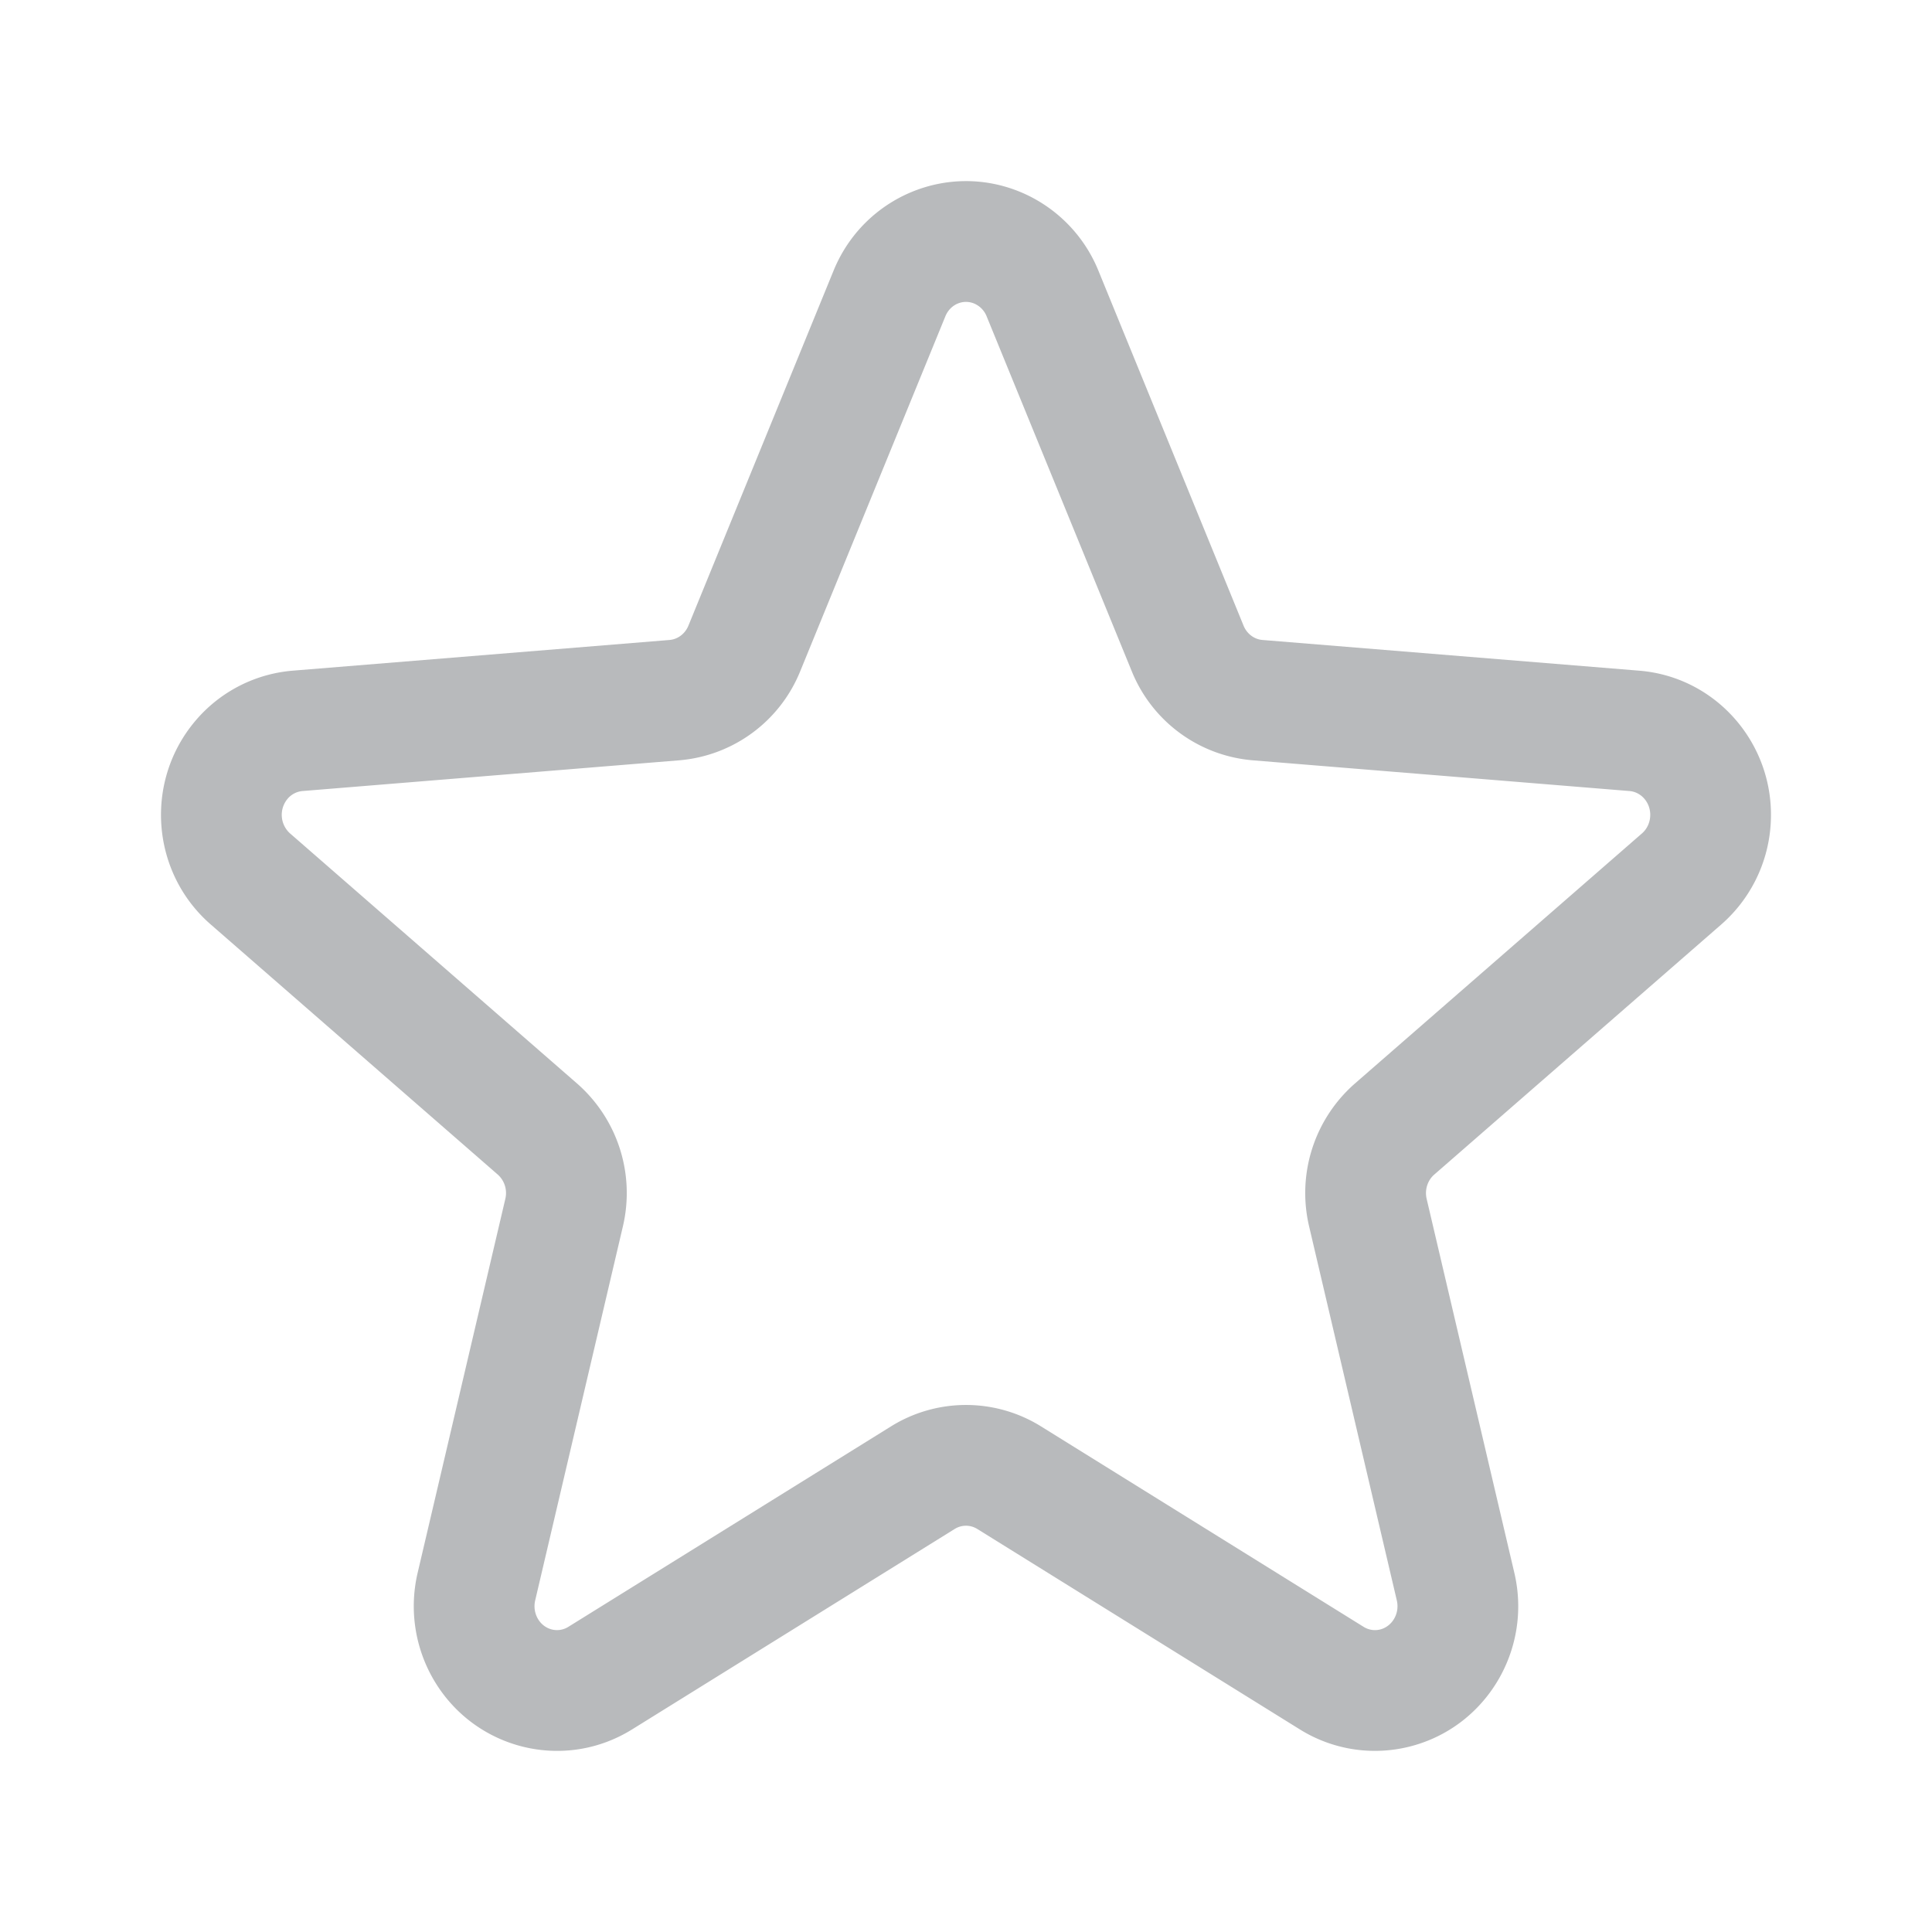 <?xml version="1.0" standalone="no"?><!DOCTYPE svg PUBLIC "-//W3C//DTD SVG 1.1//EN" "http://www.w3.org/Graphics/SVG/1.1/DTD/svg11.dtd"><svg t="1702879301106" class="icon" viewBox="0 0 1024 1024" version="1.1" xmlns="http://www.w3.org/2000/svg" p-id="6007" xmlns:xlink="http://www.w3.org/1999/xlink" width="200" height="200"><path d="M335.008 916.629c-35.915 22.315-82.88 10.773-104.693-25.557a77.333 77.333 0 0 1-8.96-57.429l46.485-198.24a13.141 13.141 0 0 0-4.021-12.864l-152.16-132.587c-31.605-27.52-35.253-75.648-8.235-107.733a75.68 75.68 0 0 1 51.733-26.752L354.848 339.2c4.352-0.363 8.245-3.232 10.027-7.595l76.939-188.171c16.032-39.2 60.619-57.92 99.52-41.461a76.309 76.309 0 0 1 40.832 41.461l76.939 188.16c1.781 4.373 5.675 7.253 10.027 7.605l199.712 16.277c41.877 3.413 72.885 40.459 69.568 82.517a76.939 76.939 0 0 1-26.08 51.979l-152.16 132.587c-3.541 3.083-5.141 8.075-4.021 12.853l46.485 198.24c9.621 41.013-15.36 82.336-56.139 92.224a75.285 75.285 0 0 1-57.525-9.237l-170.976-106.24a11.296 11.296 0 0 0-12.011 0l-170.987 106.24zM551.787 756.032l170.976 106.24c2.624 1.621 5.717 2.123 8.651 1.408 6.411-1.557 10.56-8.427 8.928-15.424l-46.485-198.24a77.141 77.141 0 0 1 24.277-75.733L870.293 441.707c2.485-2.165 4.053-5.312 4.331-8.747 0.565-7.136-4.491-13.173-10.976-13.696l-199.712-16.288a75.989 75.989 0 0 1-64.064-47.168l-76.939-188.16a12.309 12.309 0 0 0-6.539-6.741c-5.899-2.496-12.725 0.373-15.328 6.741l-76.949 188.16a75.989 75.989 0 0 1-64.064 47.168l-199.701 16.288a11.68 11.68 0 0 0-7.979 4.181 13.227 13.227 0 0 0 1.333 18.261l152.16 132.587a77.141 77.141 0 0 1 24.277 75.733l-46.485 198.229a13.333 13.333 0 0 0 1.515 9.877c3.488 5.792 10.581 7.531 16.064 4.128l170.987-106.229a75.296 75.296 0 0 1 79.563 0z" fill="#b8babc" p-id="6008"></path></svg>